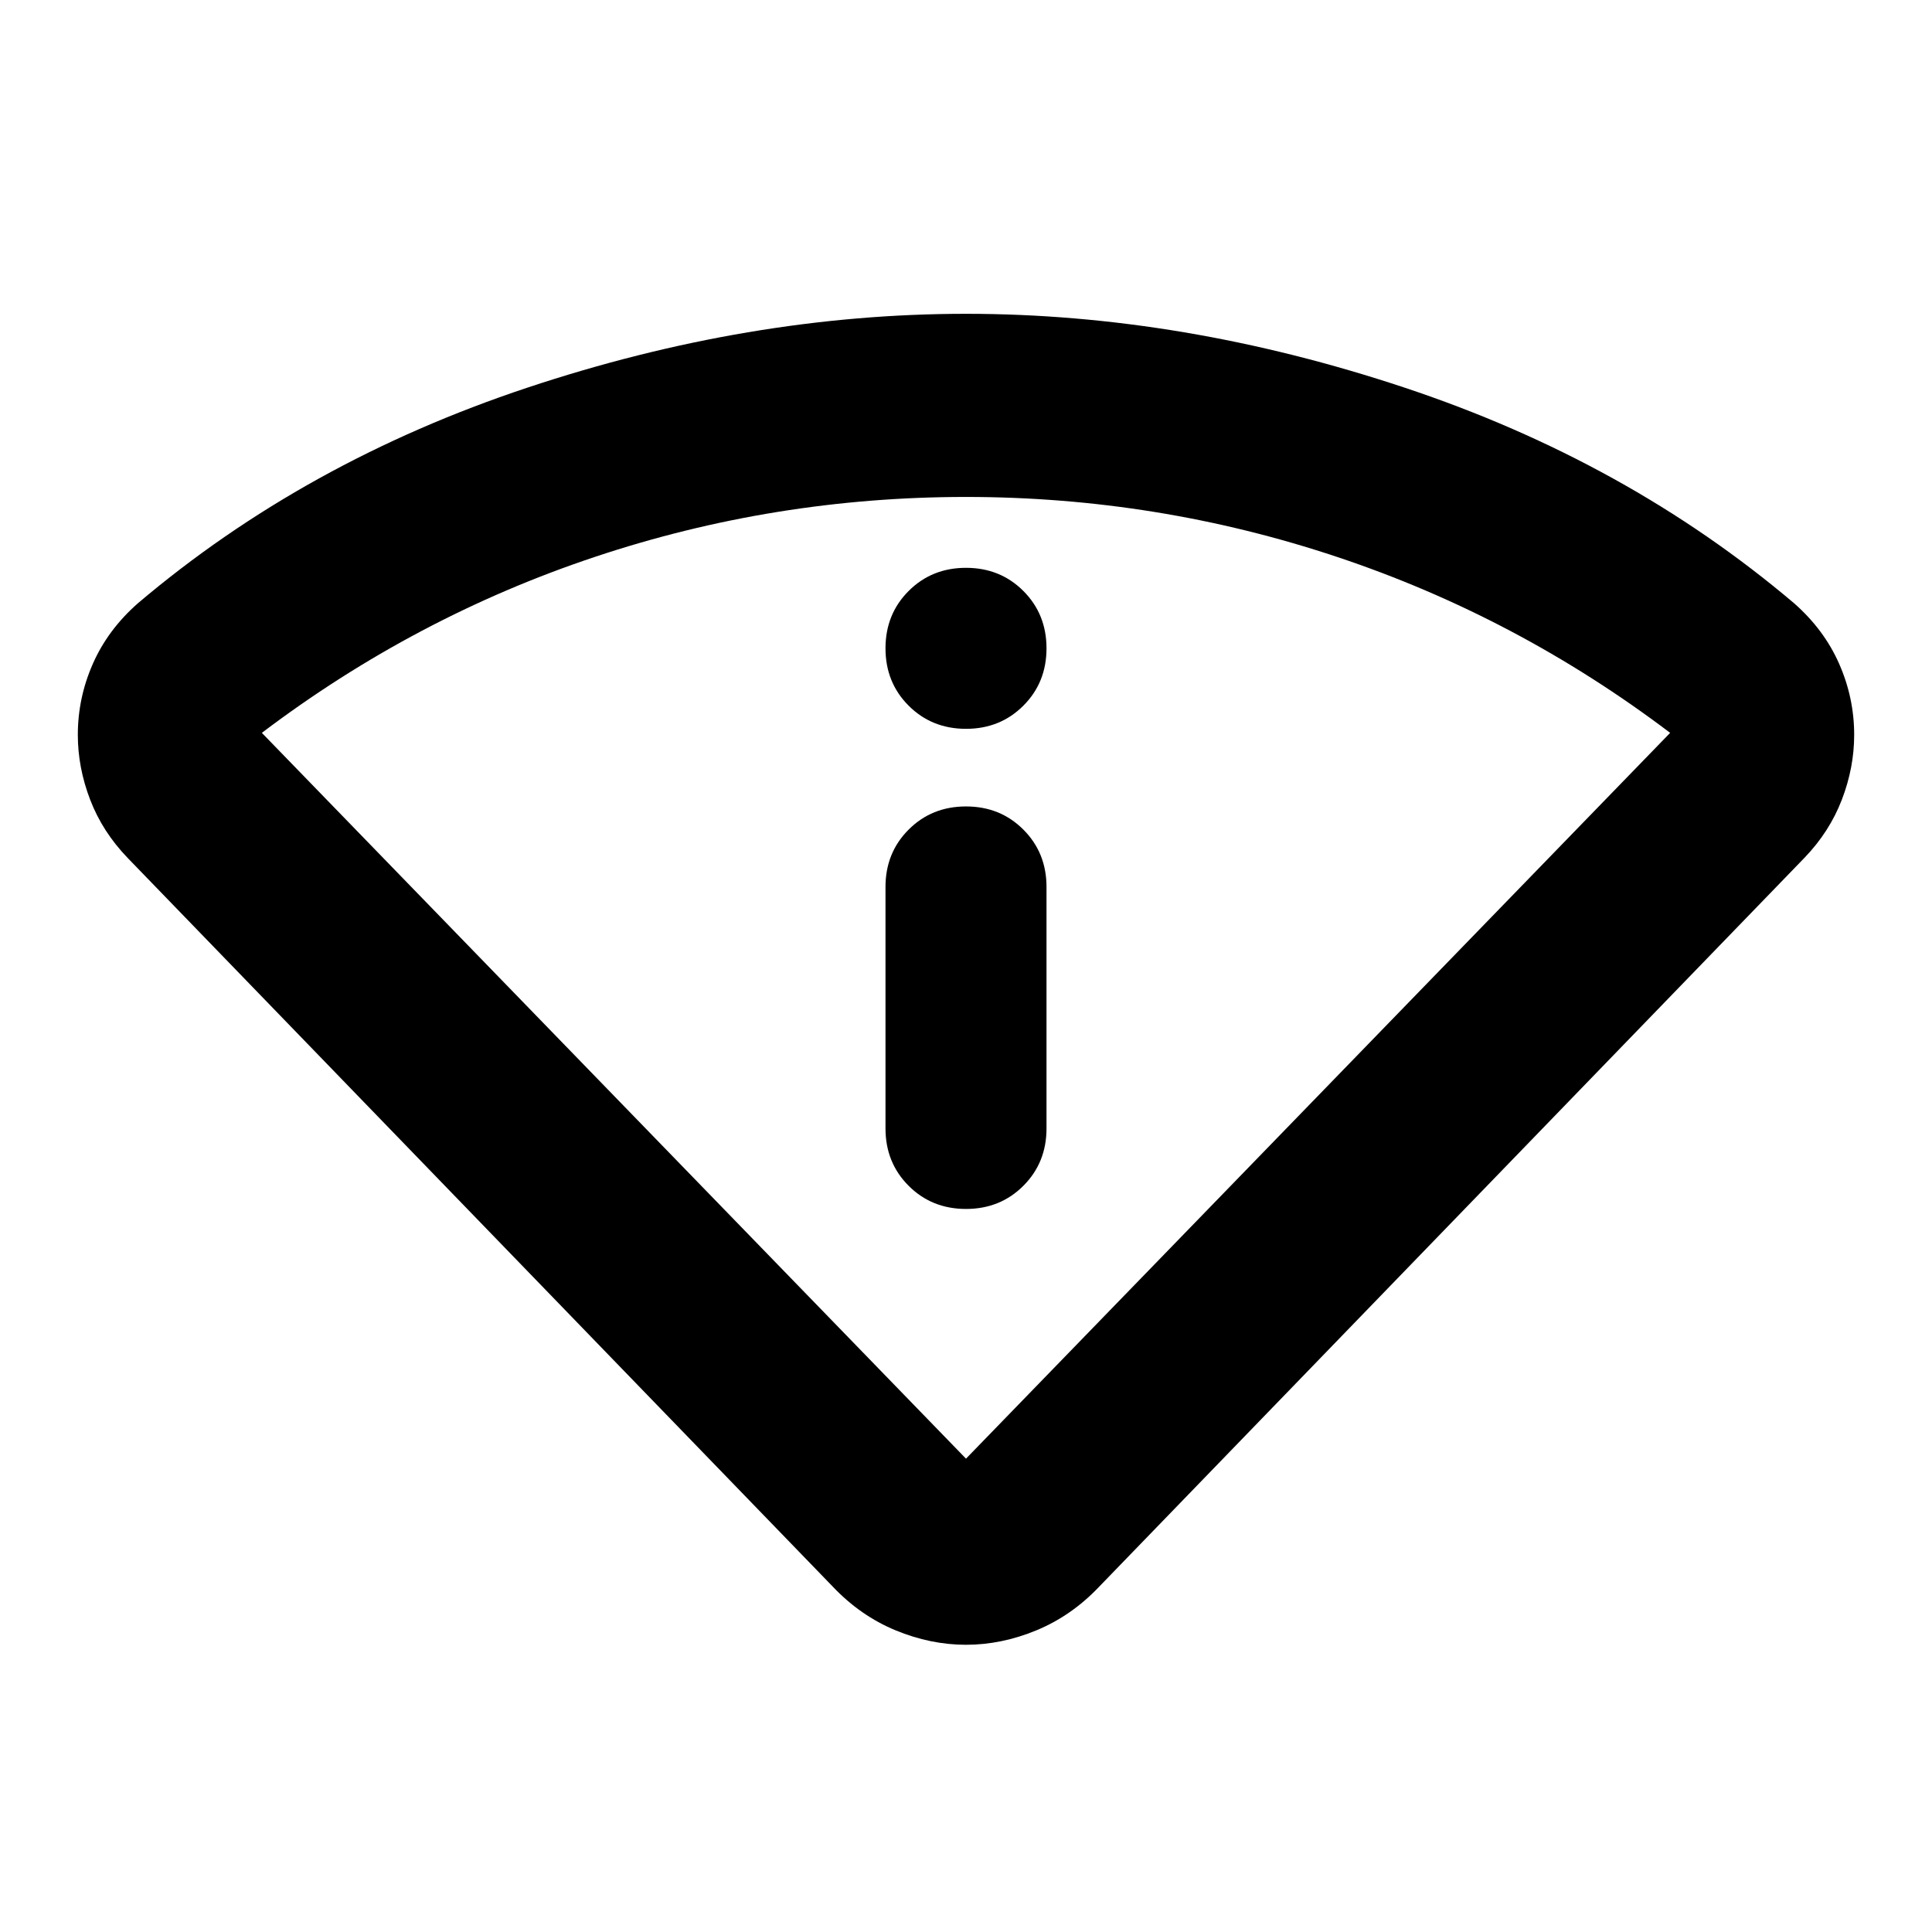 <svg xmlns="http://www.w3.org/2000/svg" height="24" viewBox="0 -960 960 960" width="24"><path d="M413.91-171.5 63.39-533.74q-12.48-12.96-18.6-28.91-6.12-15.96-6.12-32.19 0-18.4 7.48-35.36 7.48-16.97 22.44-30.1 82.95-70.29 193.32-107.03Q372.28-804.07 480-804.07t218.09 36.74q110.37 36.74 193.32 107.03 14.96 13.13 22.44 30.1 7.48 16.96 7.48 35.36 0 16.23-6.12 32.19-6.12 15.95-18.6 28.91L546.09-171.5q-13.68 14.39-31.07 21.59-17.39 7.19-35.02 7.19-17.63 0-35.02-7.19-17.39-7.2-31.07-21.59ZM480-235.2l349.89-360.65q-76.13-57.61-165.48-87.41-89.35-29.81-184.47-29.81-95.11 0-184.41 29.81-89.29 29.8-165.42 87.41L480-235.2Zm-40-164.08q0 17 11.5 28.5t28.5 11.5q17 0 28.5-11.5t11.5-28.5v-120q0-17-11.5-28.5t-28.5-11.5q-17 0-28.5 11.5t-11.5 28.5v120Zm40-198.57q17 0 28.5-11.5t11.5-28.5q0-17-11.5-28.5t-28.5-11.5q-17 0-28.5 11.5t-11.5 28.5q0 17 11.5 28.5t28.5 11.5Zm0 362.65Z"/></svg>